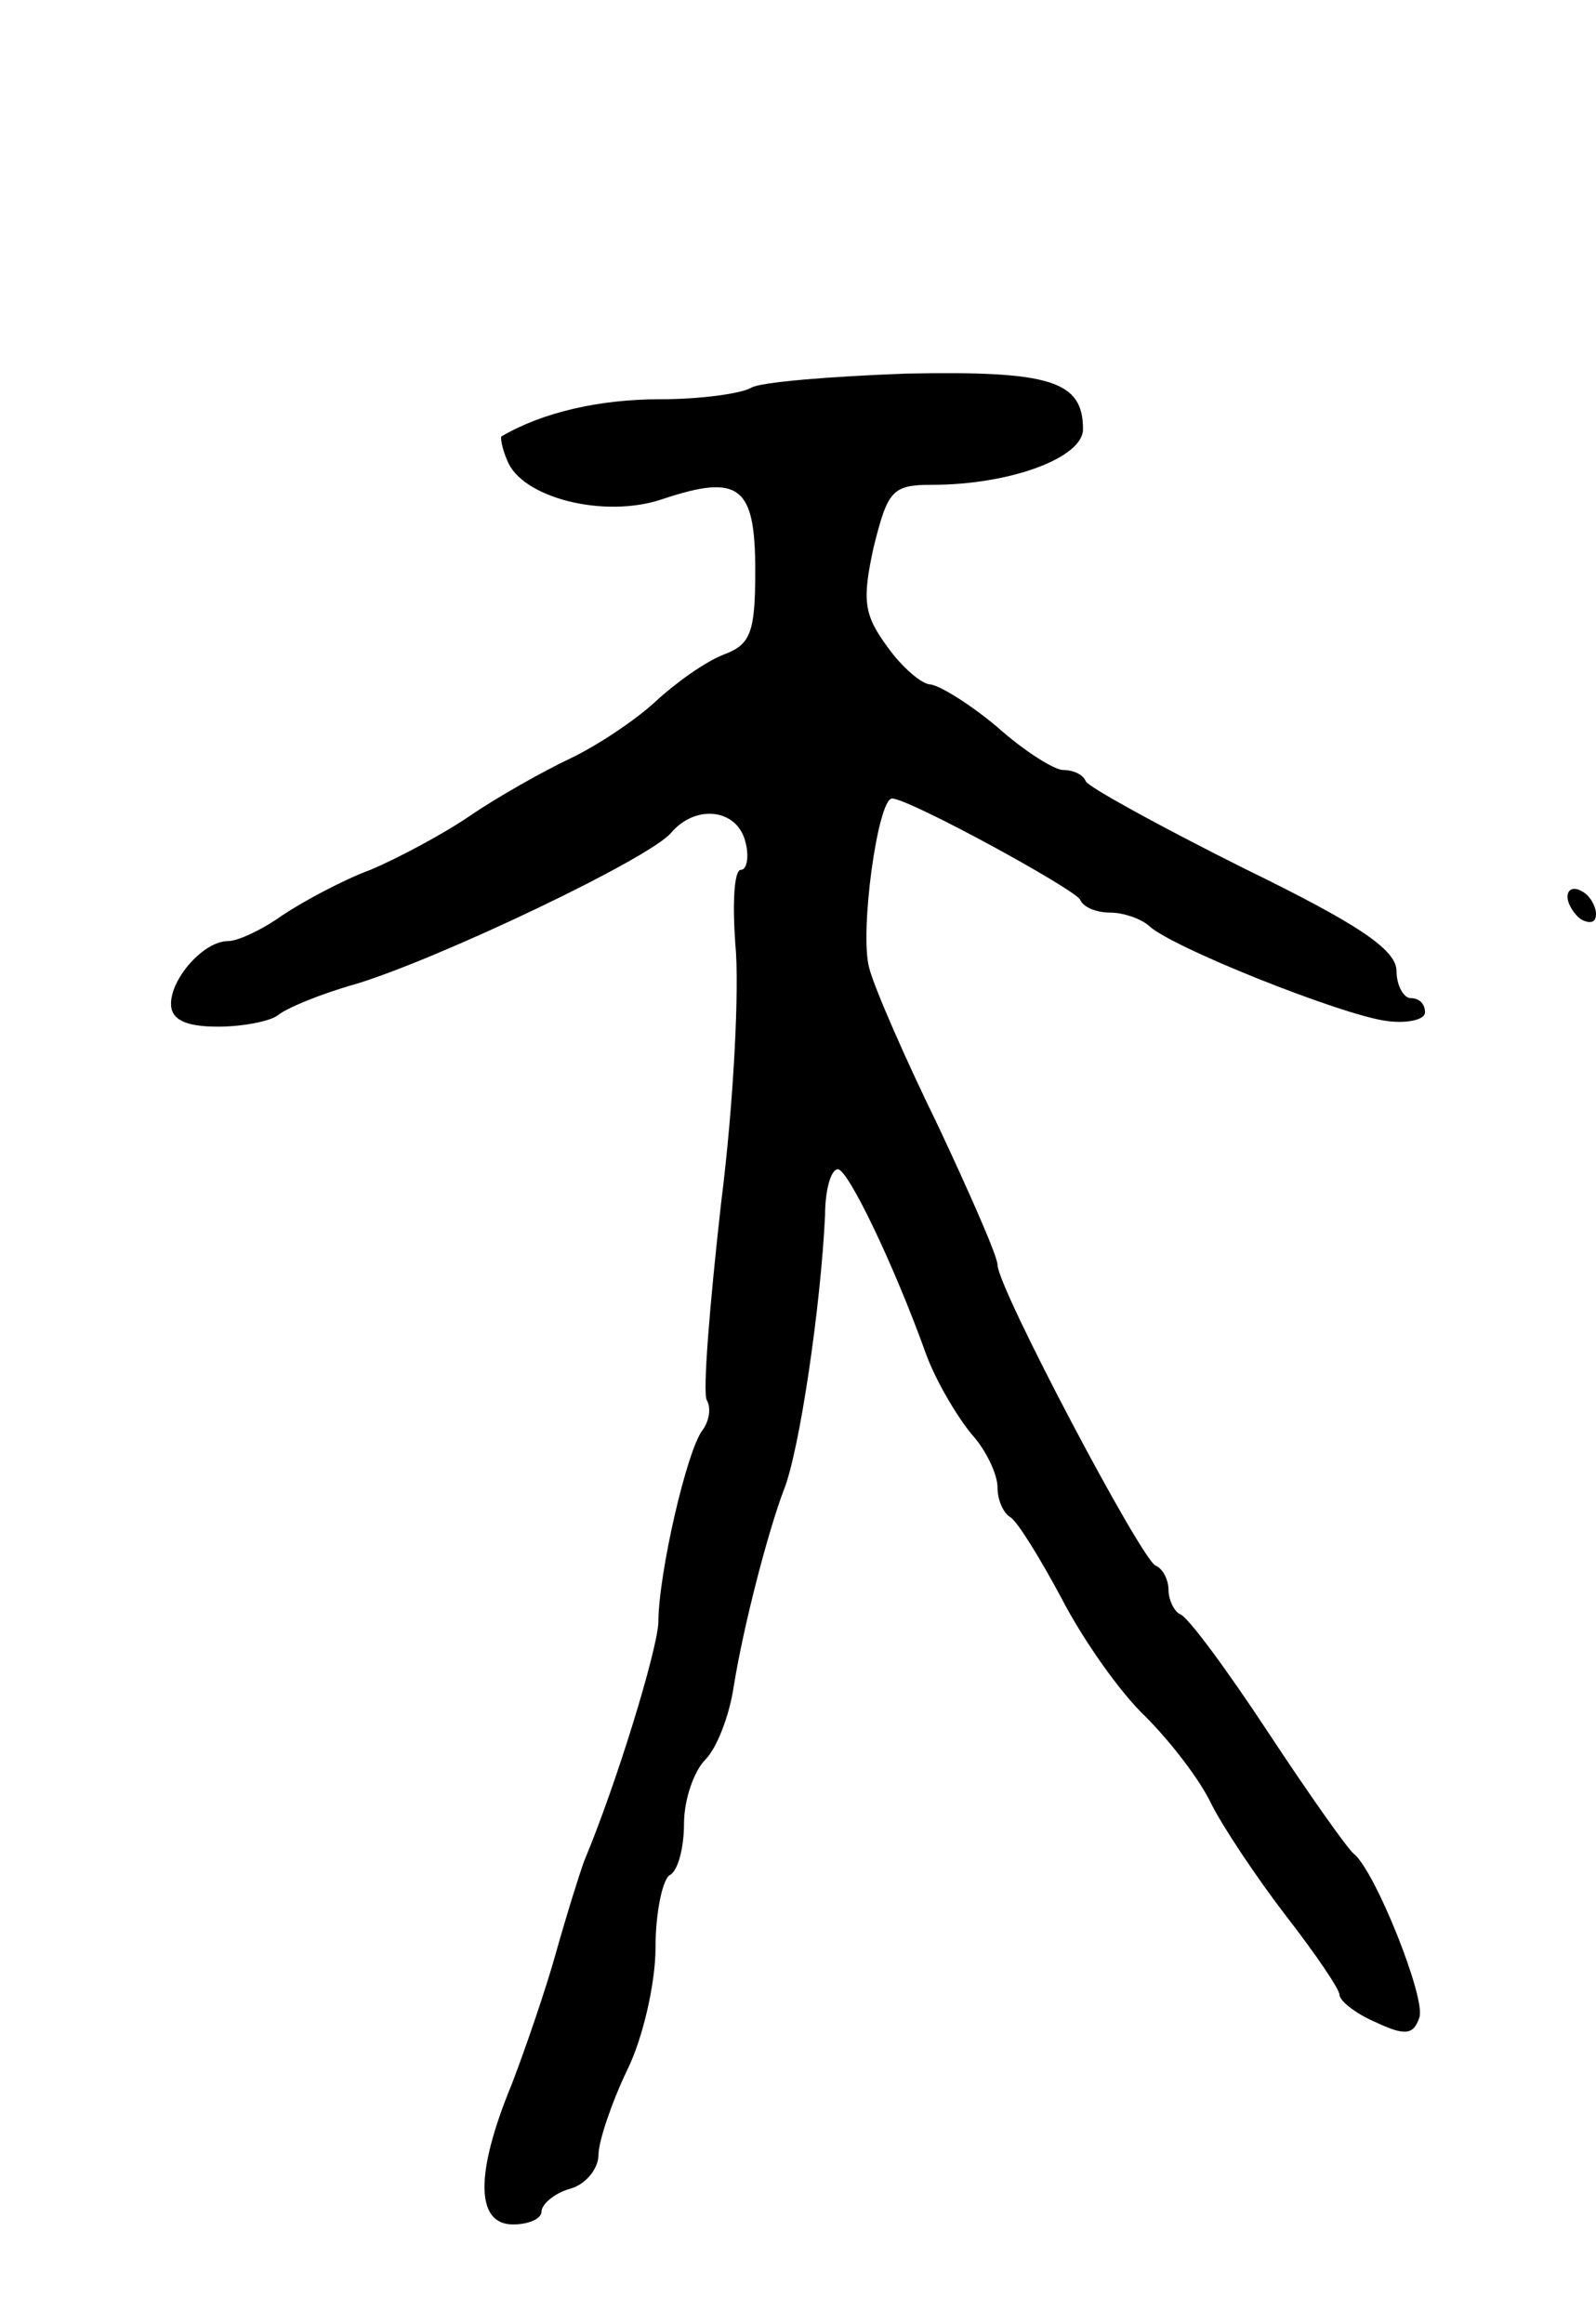 <svg version="1.0" xmlns="http://www.w3.org/2000/svg"
 width="112pt" height="163pt" viewBox="0 0 112 163"
 preserveAspectRatio="xMidYMid meet">
<g transform="translate(0,163) scale(0.1,-0.1)"
fill="#000000" stroke="none">
<path d="M527 1358 c-7 -4 -35 -8 -64 -8 -42 0 -82 -9 -111 -26 -1 0 0 -8 4
-17 10 -26 68 -41 109 -27 54 18 65 9 65 -50 0 -43 -3 -52 -22 -59 -13 -5 -34
-20 -48 -33 -14 -13 -41 -31 -60 -40 -19 -9 -51 -27 -70 -40 -19 -13 -51 -30
-70 -38 -19 -7 -47 -22 -62 -32 -14 -10 -31 -18 -38 -18 -17 0 -40 -26 -40
-44 0 -11 10 -16 33 -16 18 0 37 4 42 8 6 5 30 15 55 22 59 18 206 88 221 106
17 20 46 17 52 -6 3 -11 1 -20 -3 -20 -5 0 -6 -24 -4 -52 3 -29 -1 -111 -10
-182 -8 -71 -13 -133 -10 -138 3 -5 2 -14 -3 -21 -11 -14 -31 -101 -31 -135
-1 -20 -29 -112 -52 -167 -4 -11 -13 -40 -20 -65 -7 -25 -21 -66 -31 -92 -26
-63 -25 -98 1 -98 11 0 20 4 20 9 0 5 9 13 20 16 11 3 20 14 20 24 0 9 9 36
20 59 11 22 20 61 20 86 0 25 5 48 10 51 6 3 10 20 10 36 0 17 7 37 15 45 8 8
17 31 20 52 7 43 24 108 35 137 11 27 26 129 29 193 0 17 4 32 9 32 7 0 39
-66 62 -130 7 -19 22 -44 32 -56 10 -11 18 -28 18 -37 0 -9 4 -18 9 -21 5 -3
21 -29 36 -57 15 -29 41 -66 59 -83 17 -17 38 -44 46 -61 8 -16 32 -52 52 -78
21 -27 38 -52 38 -56 0 -4 11 -13 25 -19 21 -10 27 -9 31 3 5 13 -31 103 -46
115 -4 3 -31 41 -60 85 -29 44 -57 82 -62 83 -4 2 -8 10 -8 17 0 7 -4 15 -9
17 -10 4 -111 195 -111 211 0 6 -19 49 -41 96 -23 47 -45 97 -49 112 -7 25 6
119 16 119 12 0 129 -64 132 -71 2 -5 11 -9 21 -9 9 0 21 -4 27 -9 15 -15 136
-63 167 -67 15 -2 27 1 27 6 0 6 -4 10 -10 10 -5 0 -10 9 -10 19 0 15 -27 33
-107 72 -60 30 -109 57 -111 61 -2 5 -9 8 -16 8 -6 0 -27 13 -46 30 -19 16
-40 29 -47 30 -6 0 -20 12 -30 26 -17 23 -18 33 -10 70 10 40 13 44 41 44 55
0 106 19 106 39 0 34 -23 41 -124 39 -54 -2 -103 -6 -109 -10z"/>
<path d="M1100 1001 c0 -5 5 -13 10 -16 6 -3 10 -2 10 4 0 5 -4 13 -10 16 -5
3 -10 2 -10 -4z"/>
</g>
</svg>
